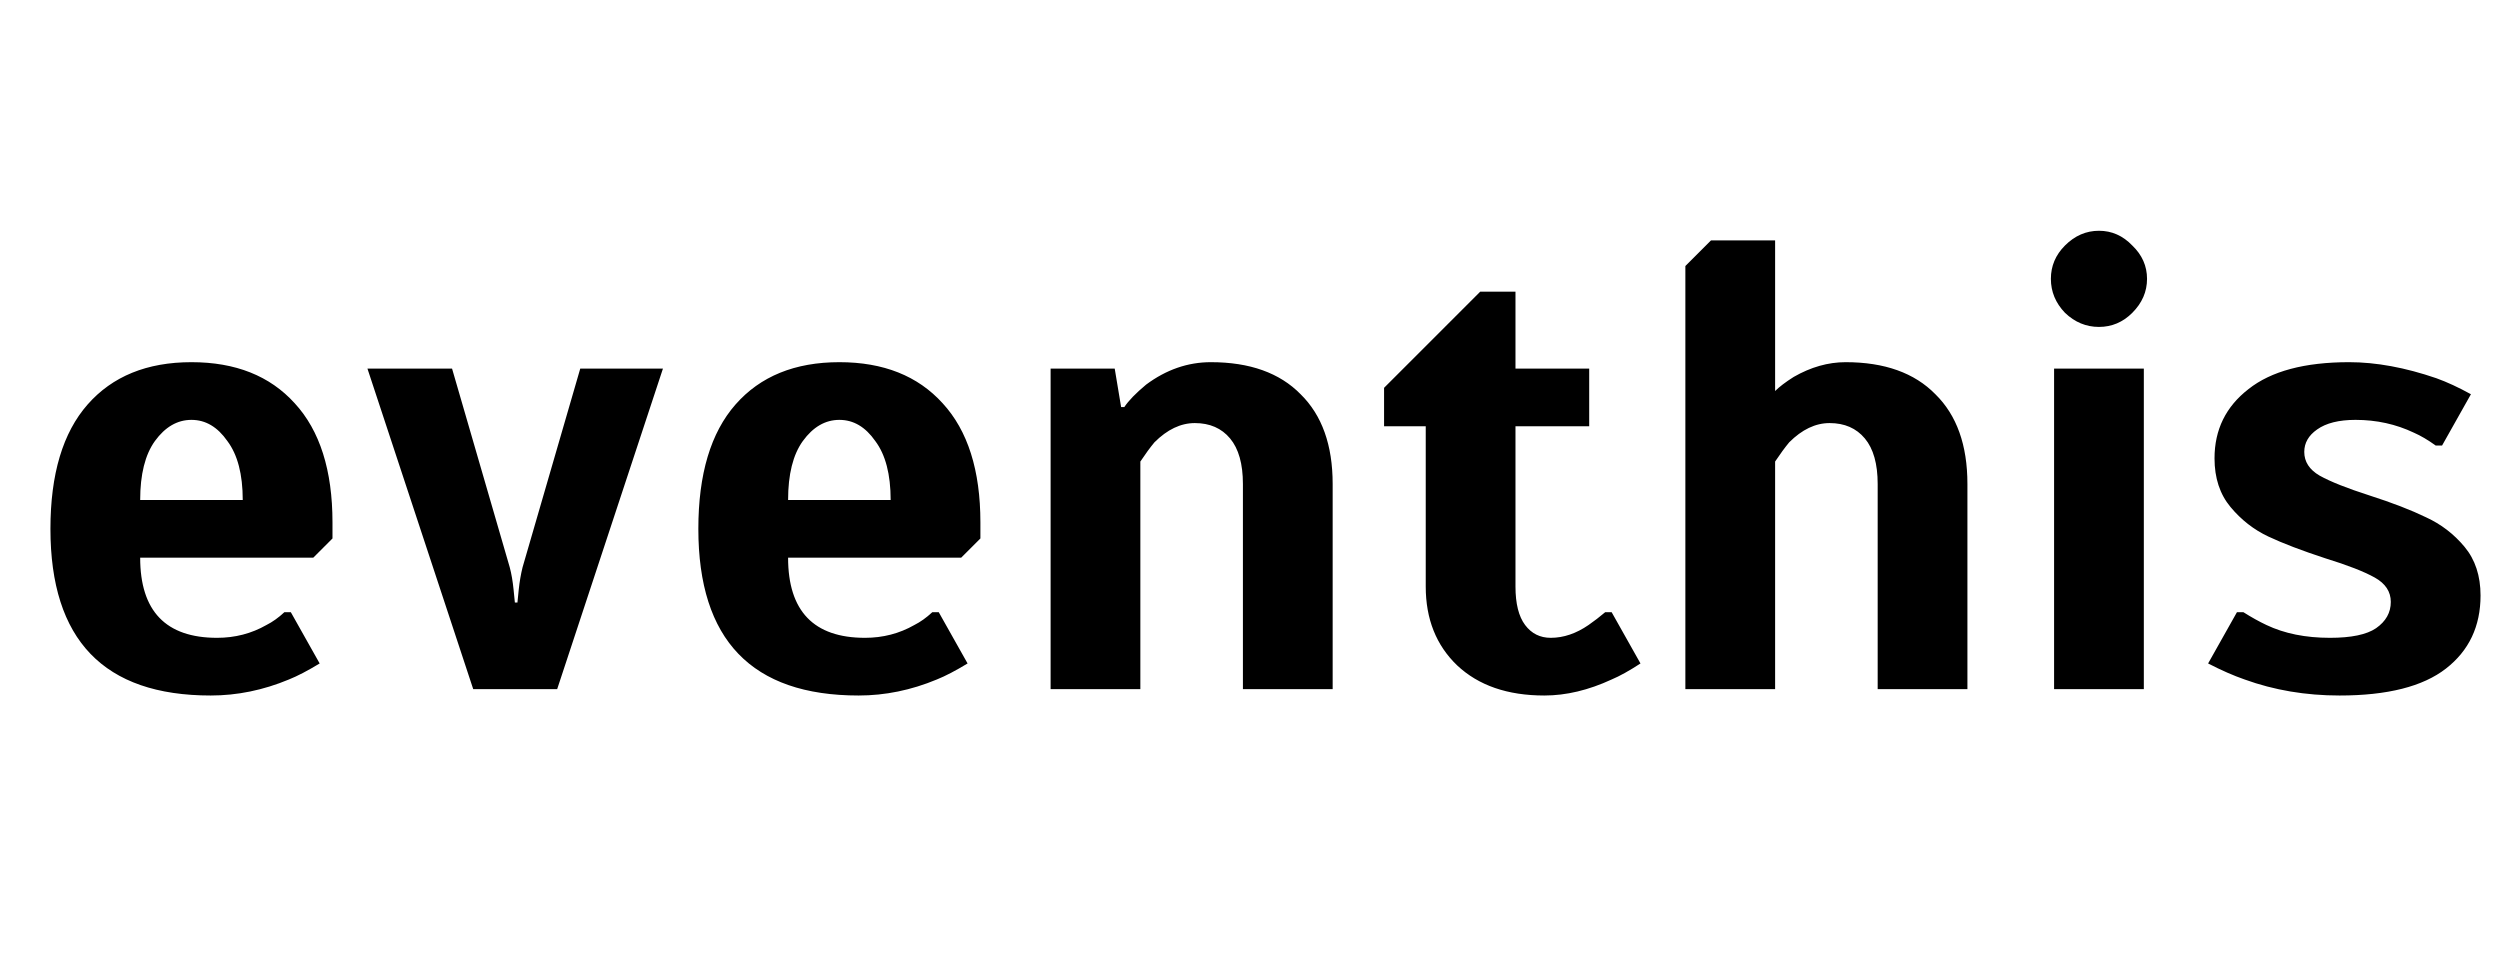 <svg width="156" height="60" viewBox="0 0 156 60" fill="none" xmlns="http://www.w3.org/2000/svg">
<path d="M13.147 43.4C6.48 43.4 3.147 39.933 3.147 33C3.147 29.587 3.92 27 5.467 25.24C7.014 23.48 9.174 22.6 11.947 22.6C14.694 22.6 16.84 23.453 18.387 25.16C19.96 26.867 20.747 29.347 20.747 32.6V33.6L19.547 34.8H8.747C8.747 38.133 10.347 39.8 13.547 39.8C14.667 39.8 15.694 39.533 16.627 39C17 38.813 17.373 38.547 17.747 38.2H18.147L19.947 41.4C19.2 41.853 18.56 42.187 18.027 42.4C16.427 43.067 14.8 43.4 13.147 43.4ZM15.147 31.2C15.147 29.6 14.827 28.373 14.187 27.52C13.573 26.64 12.827 26.2 11.947 26.2C11.067 26.2 10.307 26.64 9.667 27.52C9.054 28.373 8.747 29.6 8.747 31.2H15.147ZM22.928 23H28.208L31.808 35.4C31.915 35.8 31.995 36.267 32.048 36.8L32.128 37.6H32.288L32.368 36.8C32.422 36.293 32.502 35.827 32.608 35.4L36.208 23H41.368L34.768 43H29.528L22.928 23ZM53.577 43.4C46.91 43.4 43.577 39.933 43.577 33C43.577 29.587 44.35 27 45.897 25.24C47.443 23.48 49.603 22.6 52.377 22.6C55.123 22.6 57.27 23.453 58.817 25.16C60.39 26.867 61.177 29.347 61.177 32.6V33.6L59.977 34.8H49.177C49.177 38.133 50.777 39.8 53.977 39.8C55.097 39.8 56.123 39.533 57.057 39C57.43 38.813 57.803 38.547 58.177 38.2H58.577L60.377 41.4C59.63 41.853 58.99 42.187 58.457 42.4C56.857 43.067 55.23 43.4 53.577 43.4ZM55.577 31.2C55.577 29.6 55.257 28.373 54.617 27.52C54.003 26.64 53.257 26.2 52.377 26.2C51.497 26.2 50.737 26.64 50.097 27.52C49.483 28.373 49.177 29.6 49.177 31.2H55.577ZM65.558 23H69.558L69.958 25.4H70.158C70.424 25 70.878 24.533 71.518 24C72.771 23.067 74.118 22.6 75.558 22.6C77.984 22.6 79.851 23.267 81.158 24.6C82.491 25.907 83.158 27.773 83.158 30.2V43H77.558V30.2C77.558 28.947 77.291 28 76.758 27.36C76.225 26.72 75.491 26.4 74.558 26.4C73.678 26.4 72.838 26.8 72.038 27.6C71.771 27.92 71.478 28.32 71.158 28.8V43H65.558V23ZM96.366 43.4C94.072 43.4 92.259 42.773 90.926 41.52C89.619 40.267 88.966 38.627 88.966 36.6V26.6H86.366V24.2L92.366 18.2H94.566V23H99.166V26.6H94.566V36.6C94.566 37.667 94.766 38.467 95.166 39C95.566 39.533 96.099 39.8 96.766 39.8C97.566 39.8 98.352 39.533 99.126 39C99.472 38.76 99.819 38.493 100.166 38.2H100.566L102.366 41.4C101.672 41.853 101.072 42.187 100.566 42.4C99.126 43.067 97.726 43.4 96.366 43.4ZM105.167 16.6L106.767 15H110.767V24.4C111.034 24.133 111.421 23.84 111.927 23.52C112.994 22.907 114.074 22.6 115.167 22.6C117.594 22.6 119.461 23.267 120.767 24.6C122.101 25.907 122.767 27.773 122.767 30.2V43H117.167V30.2C117.167 28.947 116.901 28 116.367 27.36C115.834 26.72 115.101 26.4 114.167 26.4C113.287 26.4 112.447 26.8 111.647 27.6C111.381 27.92 111.087 28.32 110.767 28.8V43H105.167V16.6ZM130.975 20.4C130.175 20.4 129.468 20.107 128.855 19.52C128.268 18.907 127.975 18.2 127.975 17.4C127.975 16.6 128.268 15.907 128.855 15.32C129.468 14.707 130.175 14.4 130.975 14.4C131.775 14.4 132.468 14.707 133.055 15.32C133.668 15.907 133.975 16.6 133.975 17.4C133.975 18.2 133.668 18.907 133.055 19.52C132.468 20.107 131.775 20.4 130.975 20.4ZM128.175 43V23H133.775V43H128.175ZM145.986 43.4C143.879 43.4 141.906 43.067 140.066 42.4C139.373 42.16 138.613 41.827 137.786 41.4L139.586 38.2H139.986C140.493 38.52 140.973 38.787 141.426 39C142.546 39.533 143.866 39.8 145.386 39.8C146.719 39.8 147.679 39.6 148.266 39.2C148.879 38.773 149.186 38.227 149.186 37.56C149.186 36.92 148.853 36.413 148.186 36.04C147.519 35.667 146.493 35.267 145.106 34.84C143.639 34.36 142.453 33.907 141.546 33.48C140.639 33.053 139.853 32.44 139.186 31.64C138.519 30.84 138.186 29.827 138.186 28.6C138.186 26.813 138.893 25.373 140.306 24.28C141.719 23.16 143.813 22.6 146.586 22.6C148.266 22.6 150.079 22.933 152.026 23.6C152.693 23.84 153.413 24.173 154.186 24.6L152.386 27.8H151.986C151.506 27.453 151.053 27.187 150.626 27C149.506 26.467 148.293 26.2 146.986 26.2C145.946 26.2 145.146 26.4 144.586 26.8C144.053 27.173 143.786 27.64 143.786 28.2C143.786 28.813 144.106 29.307 144.746 29.68C145.413 30.053 146.453 30.467 147.866 30.92C149.279 31.373 150.453 31.827 151.386 32.28C152.319 32.707 153.119 33.32 153.786 34.12C154.453 34.92 154.786 35.933 154.786 37.16C154.786 39.08 154.066 40.6 152.626 41.72C151.186 42.84 148.973 43.4 145.986 43.4Z" fill="black"/>
</svg>
